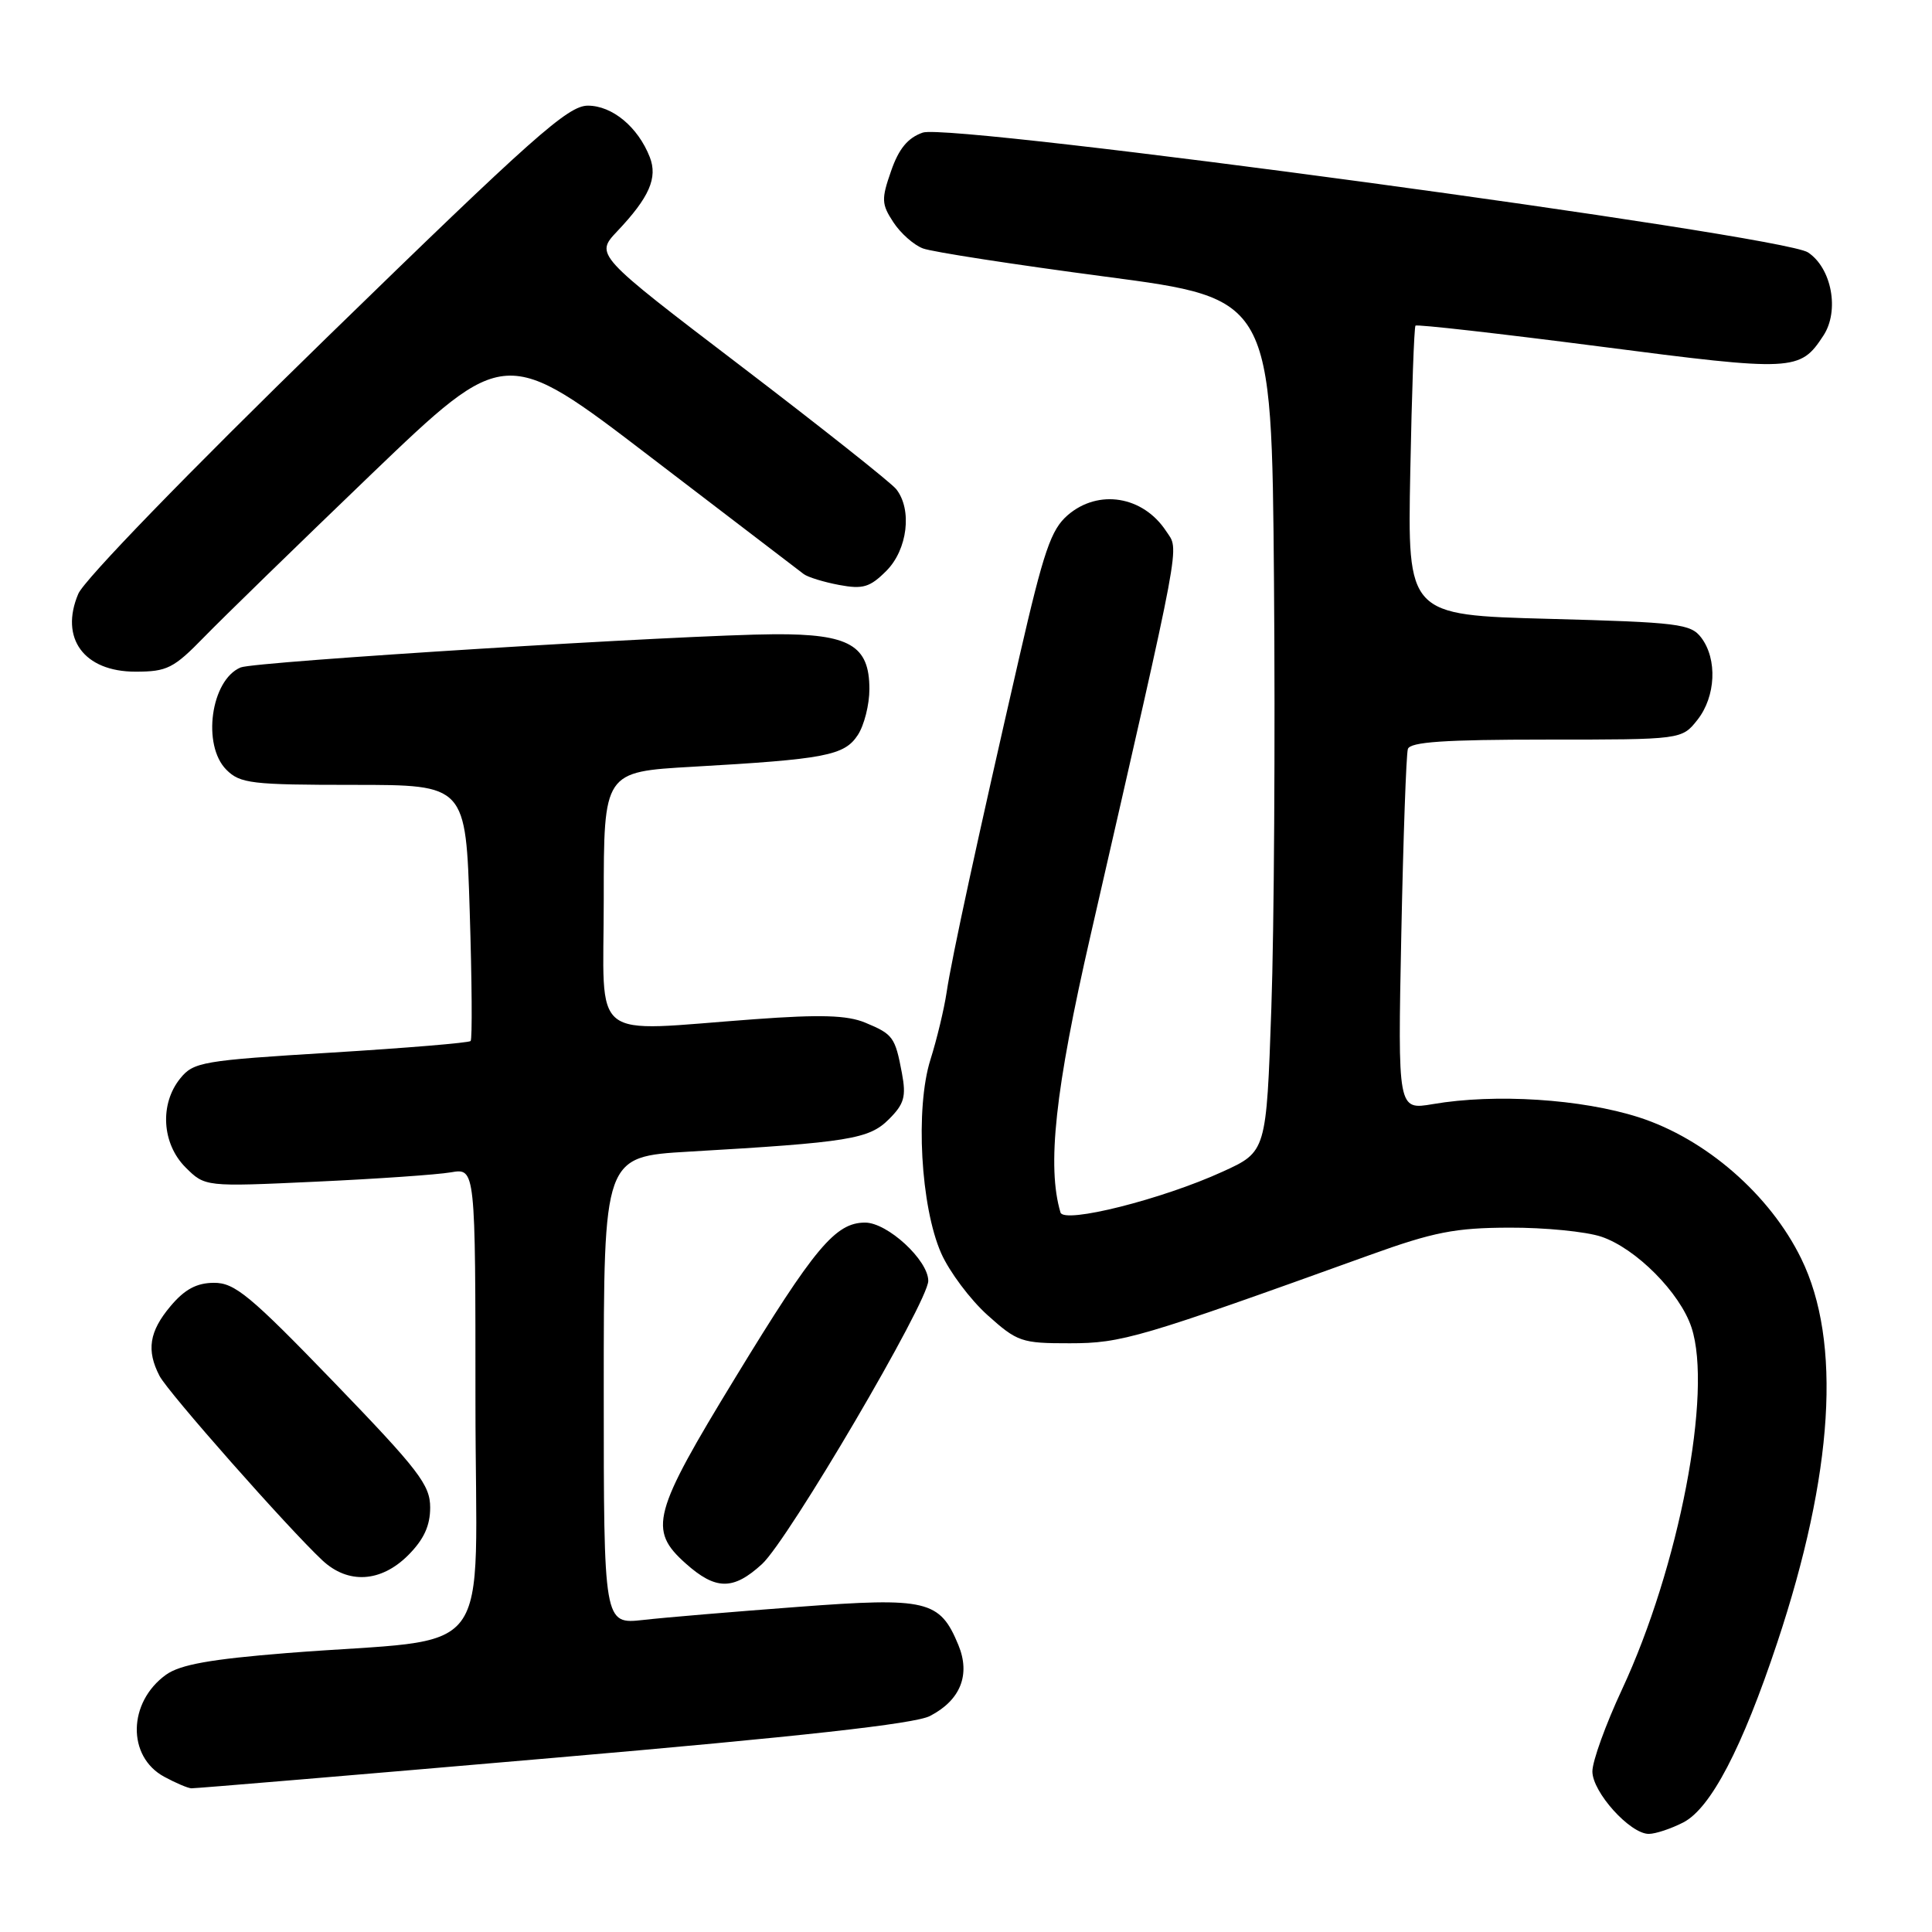 <?xml version="1.0" encoding="UTF-8" standalone="no"?>
<!DOCTYPE svg PUBLIC "-//W3C//DTD SVG 1.1//EN" "http://www.w3.org/Graphics/SVG/1.1/DTD/svg11.dtd" >
<svg xmlns="http://www.w3.org/2000/svg" xmlns:xlink="http://www.w3.org/1999/xlink" version="1.1" viewBox="0 0 256 256">
 <g >
 <path fill="currentColor"
d=" M 223.05 241.48 C 226.69 239.59 230.84 231.64 235.49 217.67 C 242.96 195.22 244.05 177.76 238.67 166.77 C 234.54 158.31 226.02 150.90 217.16 148.05 C 209.58 145.62 198.13 144.88 189.86 146.30 C 185.21 147.09 185.21 147.09 185.68 123.80 C 185.94 110.98 186.33 99.94 186.55 99.25 C 186.84 98.31 191.40 98.00 204.90 98.00 C 222.85 98.00 222.85 98.00 224.93 95.37 C 227.35 92.29 227.58 87.35 225.43 84.50 C 224.04 82.66 222.43 82.46 205.21 82.00 C 186.50 81.50 186.50 81.50 186.87 62.50 C 187.07 52.05 187.38 43.34 187.56 43.15 C 187.73 42.95 198.72 44.20 211.97 45.91 C 237.71 49.25 238.51 49.21 241.61 44.47 C 243.77 41.18 242.71 35.51 239.56 33.44 C 236.05 31.15 126.02 16.26 122.27 17.57 C 120.29 18.26 119.09 19.71 118.07 22.67 C 116.77 26.39 116.80 27.05 118.37 29.44 C 119.32 30.90 121.09 32.47 122.30 32.92 C 123.51 33.38 134.40 35.06 146.50 36.66 C 168.50 39.56 168.50 39.56 168.81 77.03 C 168.98 97.64 168.83 123.07 168.46 133.56 C 167.80 152.61 167.80 152.61 162.01 155.25 C 154.01 158.91 140.98 162.19 140.52 160.66 C 138.71 154.57 139.80 144.45 144.49 124.00 C 156.82 70.14 156.27 73.06 154.52 70.38 C 151.46 65.72 145.55 64.76 141.49 68.25 C 139.26 70.17 138.30 72.99 135.08 87.00 C 129.53 111.17 126.10 126.96 125.43 131.50 C 125.10 133.70 124.14 137.71 123.29 140.40 C 121.26 146.83 121.99 159.93 124.72 166.08 C 125.80 168.51 128.55 172.19 130.84 174.25 C 134.79 177.80 135.36 178.00 141.75 177.99 C 148.64 177.99 150.98 177.30 181.50 166.30 C 189.96 163.25 192.81 162.69 200.00 162.67 C 204.68 162.65 210.16 163.19 212.19 163.87 C 216.78 165.42 222.61 171.29 224.13 175.89 C 226.95 184.43 222.49 207.64 214.91 223.89 C 212.76 228.50 211.00 233.37 211.00 234.72 C 211.00 237.47 215.99 243.00 218.47 243.00 C 219.37 243.00 221.43 242.31 223.05 241.48 Z  M 73.29 232.93 C 106.06 230.10 121.23 228.42 123.22 227.38 C 127.27 225.29 128.62 221.91 126.99 217.97 C 124.53 212.03 122.86 211.63 105.75 212.92 C 97.36 213.55 88.14 214.32 85.25 214.65 C 80.00 215.23 80.00 215.23 80.00 184.24 C 80.00 153.26 80.00 153.26 91.25 152.60 C 112.49 151.37 115.15 150.94 117.78 148.31 C 119.82 146.28 120.09 145.30 119.51 142.20 C 118.61 137.41 118.34 137.04 114.63 135.50 C 112.25 134.52 108.72 134.41 100.00 135.05 C 77.76 136.67 80.00 138.45 80.00 119.14 C 80.00 102.27 80.00 102.27 91.75 101.60 C 109.34 100.60 111.88 100.12 113.66 97.40 C 114.51 96.11 115.20 93.37 115.20 91.31 C 115.20 85.51 112.57 83.99 102.64 84.04 C 90.76 84.11 33.78 87.65 31.89 88.44 C 27.94 90.08 26.74 98.74 30.00 102.00 C 31.82 103.82 33.33 104.00 46.86 104.00 C 61.72 104.00 61.72 104.00 62.24 120.75 C 62.53 129.96 62.59 137.70 62.36 137.94 C 62.14 138.18 53.81 138.87 43.85 139.48 C 26.80 140.52 25.64 140.72 23.88 142.90 C 21.13 146.30 21.45 151.54 24.58 154.68 C 27.17 157.26 27.17 157.26 41.83 156.58 C 49.90 156.21 57.96 155.65 59.75 155.34 C 63.00 154.78 63.00 154.78 63.00 185.79 C 63.00 221.10 66.23 216.80 38.00 219.04 C 27.88 219.85 23.87 220.57 22.00 221.91 C 16.94 225.55 16.81 232.75 21.76 235.43 C 23.27 236.25 24.89 236.94 25.36 236.96 C 25.84 236.98 47.41 235.17 73.29 232.93 Z  M 100.97 207.25 C 104.47 204.04 123.00 172.48 123.00 169.72 C 123.00 166.98 117.60 162.00 114.63 162.00 C 110.71 162.00 107.95 165.29 97.46 182.50 C 86.45 200.54 85.87 202.71 90.85 207.16 C 94.84 210.72 97.16 210.74 100.97 207.25 Z  M 54.08 206.08 C 56.16 203.99 57.00 202.18 57.00 199.75 C 57.00 196.76 55.49 194.80 44.25 183.15 C 33.13 171.64 31.10 169.96 28.34 169.98 C 26.05 169.99 24.46 170.85 22.59 173.08 C 19.77 176.43 19.38 178.93 21.14 182.32 C 22.27 184.50 38.16 202.49 42.71 206.75 C 46.12 209.94 50.47 209.68 54.08 206.08 Z  M 27.04 84.42 C 29.49 81.90 39.48 72.18 49.22 62.82 C 66.95 45.82 66.95 45.82 86.22 60.57 C 96.83 68.69 105.95 75.66 106.50 76.07 C 107.05 76.48 109.16 77.13 111.19 77.51 C 114.34 78.10 115.27 77.82 117.44 75.65 C 120.26 72.83 120.90 67.52 118.75 64.81 C 118.06 63.95 108.80 56.61 98.17 48.50 C 78.84 33.76 78.84 33.76 81.80 30.63 C 86.04 26.15 87.17 23.56 86.10 20.82 C 84.54 16.83 81.13 14.00 77.89 14.00 C 75.26 14.00 70.64 18.11 43.28 44.75 C 24.85 62.70 11.15 76.83 10.37 78.69 C 7.88 84.58 11.13 89.00 17.95 89.00 C 22.14 89.00 23.01 88.56 27.04 84.42 Z "/>
</g>
</svg>